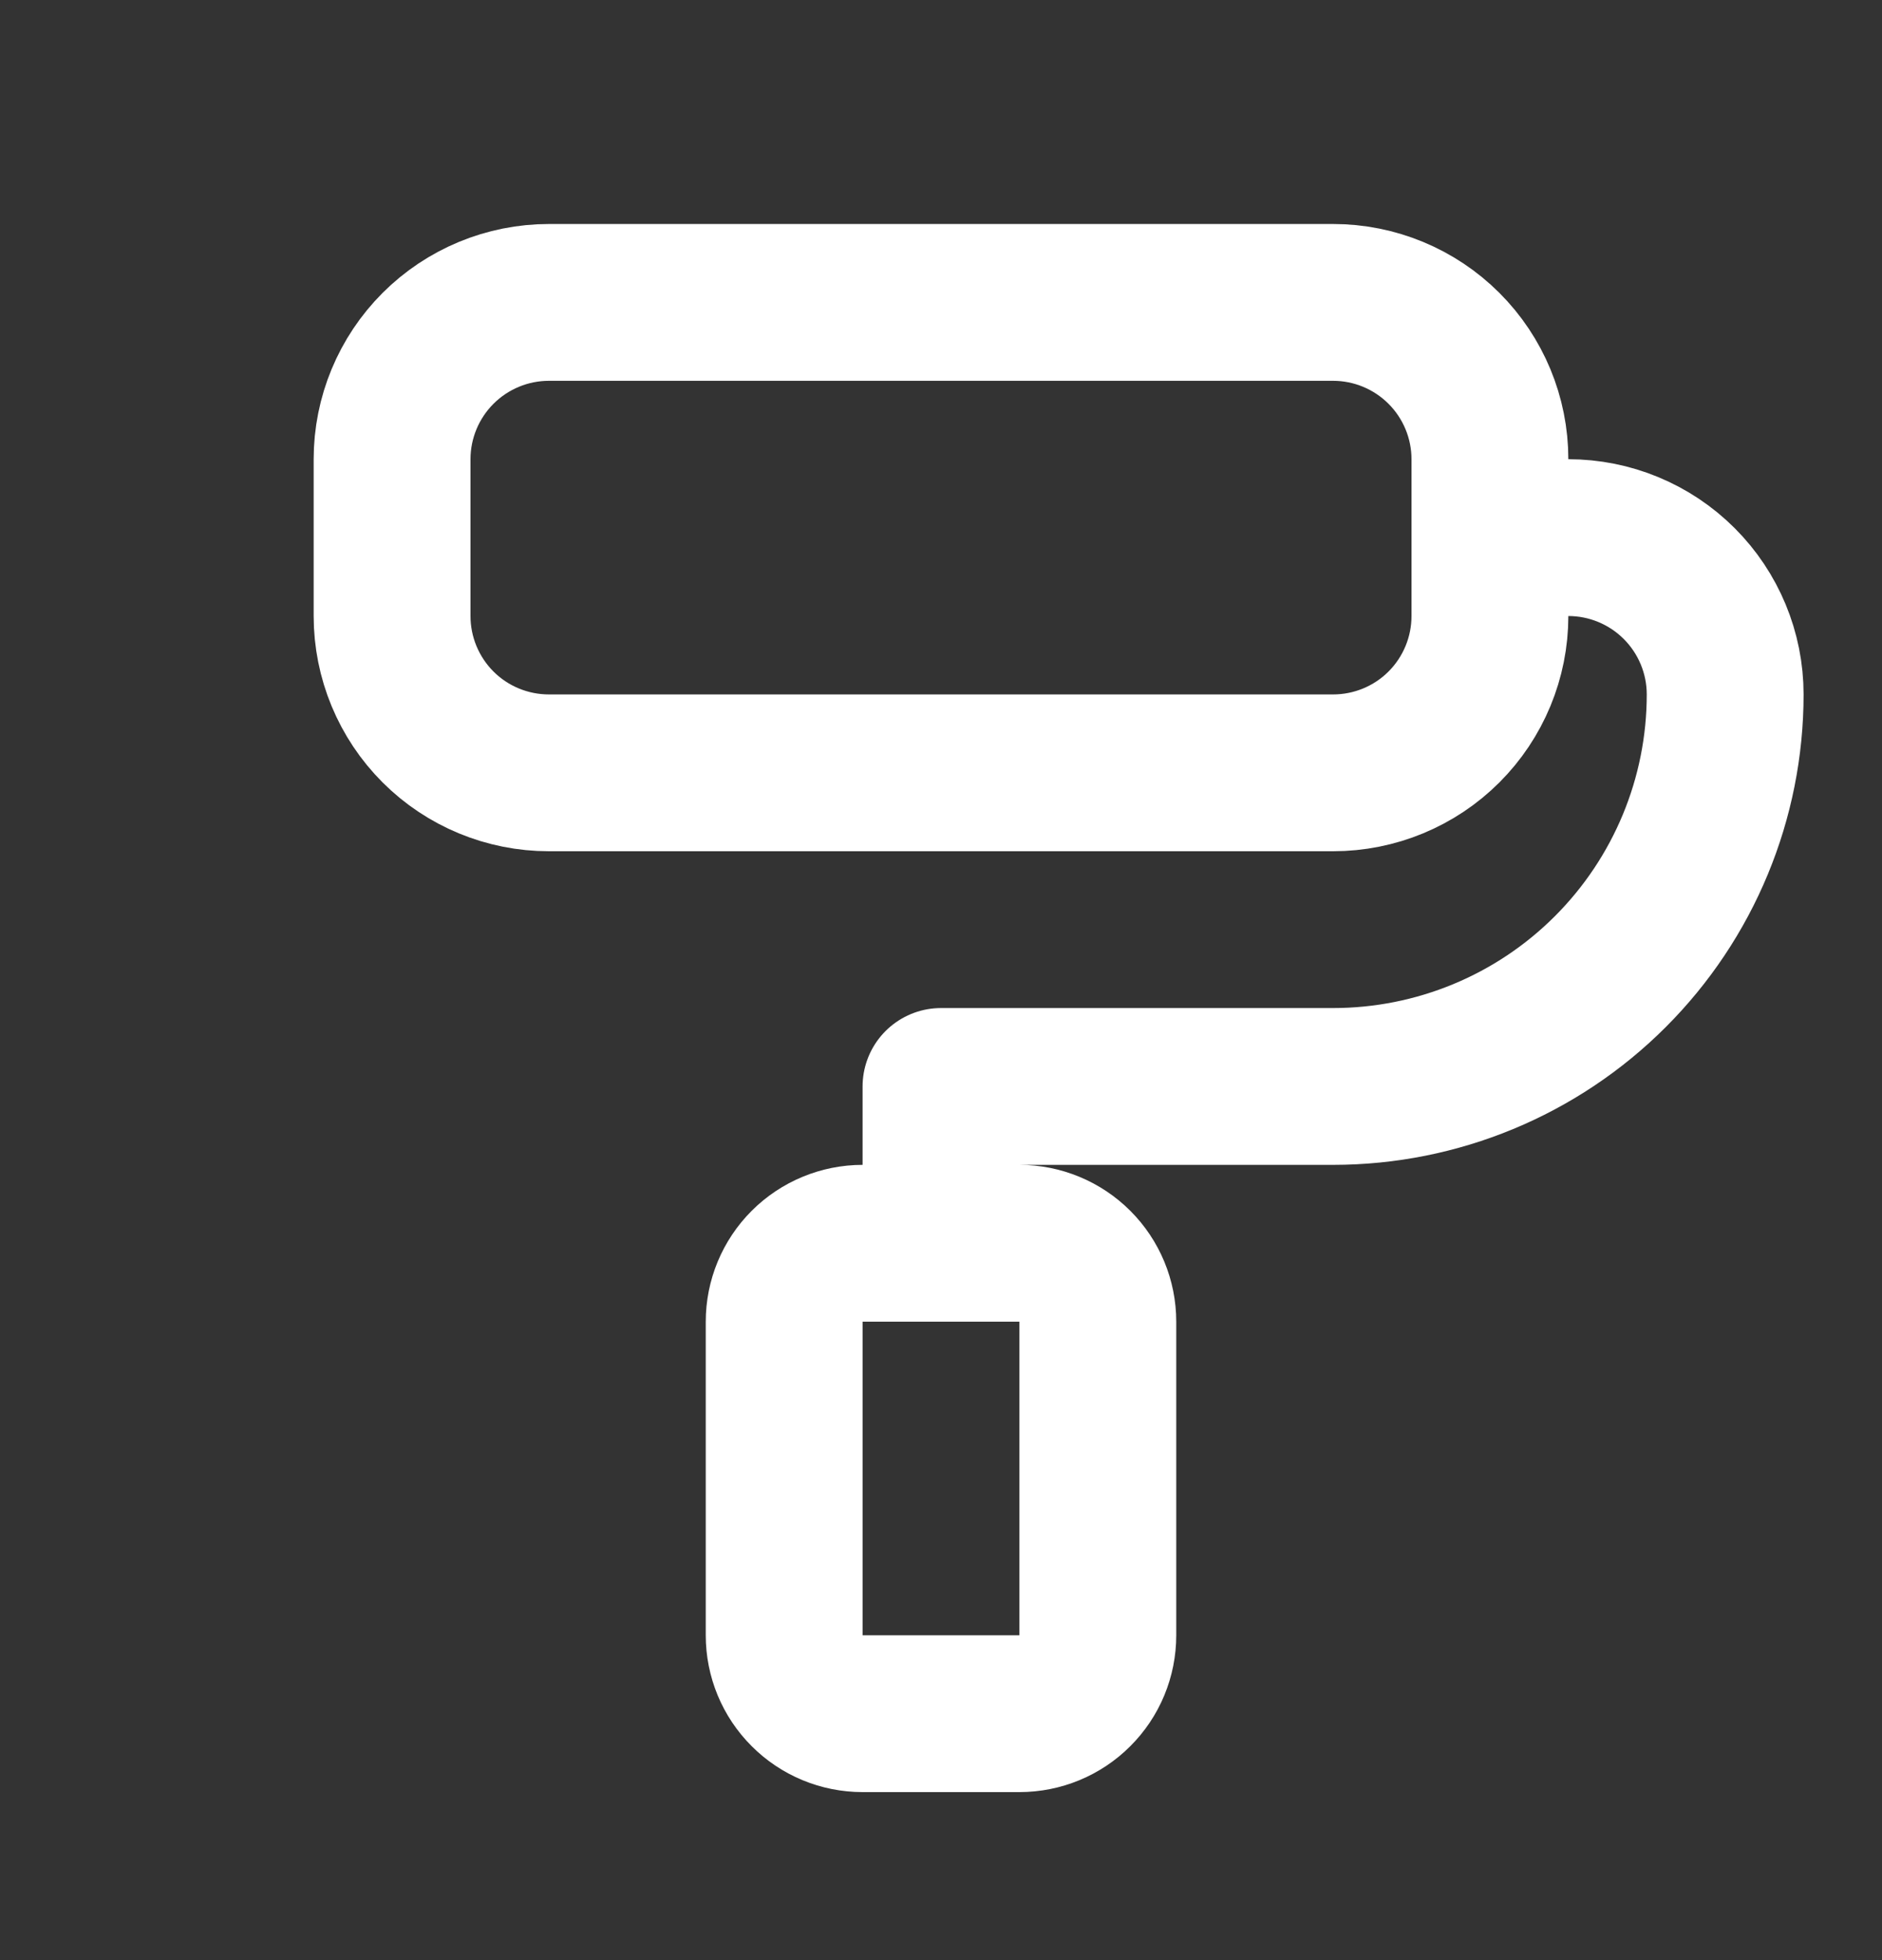 <svg width="24" height="25" viewBox="0 0 24 25" fill="none" xmlns="http://www.w3.org/2000/svg">
<rect x="0" y="0" width="24" height="25" fill="#333333" stroke="none"/>
<path d="M19 6.857H20C20.53 6.857 21.039 7.068 21.414 7.443C21.789 7.818 22 8.327 22 8.857C22 10.184 21.473 11.455 20.535 12.393C19.598 13.331 18.326 13.857 17 13.857H12V15.857M5 5.857C5 5.327 5.211 4.818 5.586 4.443C5.961 4.068 6.47 3.857 7 3.857H17C17.53 3.857 18.039 4.068 18.414 4.443C18.789 4.818 19 5.327 19 5.857V7.857C19 8.388 18.789 8.897 18.414 9.272C18.039 9.647 17.53 9.857 17 9.857H7C6.47 9.857 5.961 9.647 5.586 9.272C5.211 8.897 5 8.388 5 7.857V5.857ZM10 16.857C10 16.592 10.105 16.338 10.293 16.15C10.48 15.963 10.735 15.857 11 15.857H13C13.265 15.857 13.52 15.963 13.707 16.15C13.895 16.338 14 16.592 14 16.857V20.857C14 21.123 13.895 21.377 13.707 21.564C13.52 21.752 13.265 21.857 13 21.857H11C10.735 21.857 10.48 21.752 10.293 21.564C10.105 21.377 10 21.123 10 20.857V16.857Z" stroke="white" stroke-width="2" stroke-linecap="round" stroke-linejoin="round"/>
</svg>
